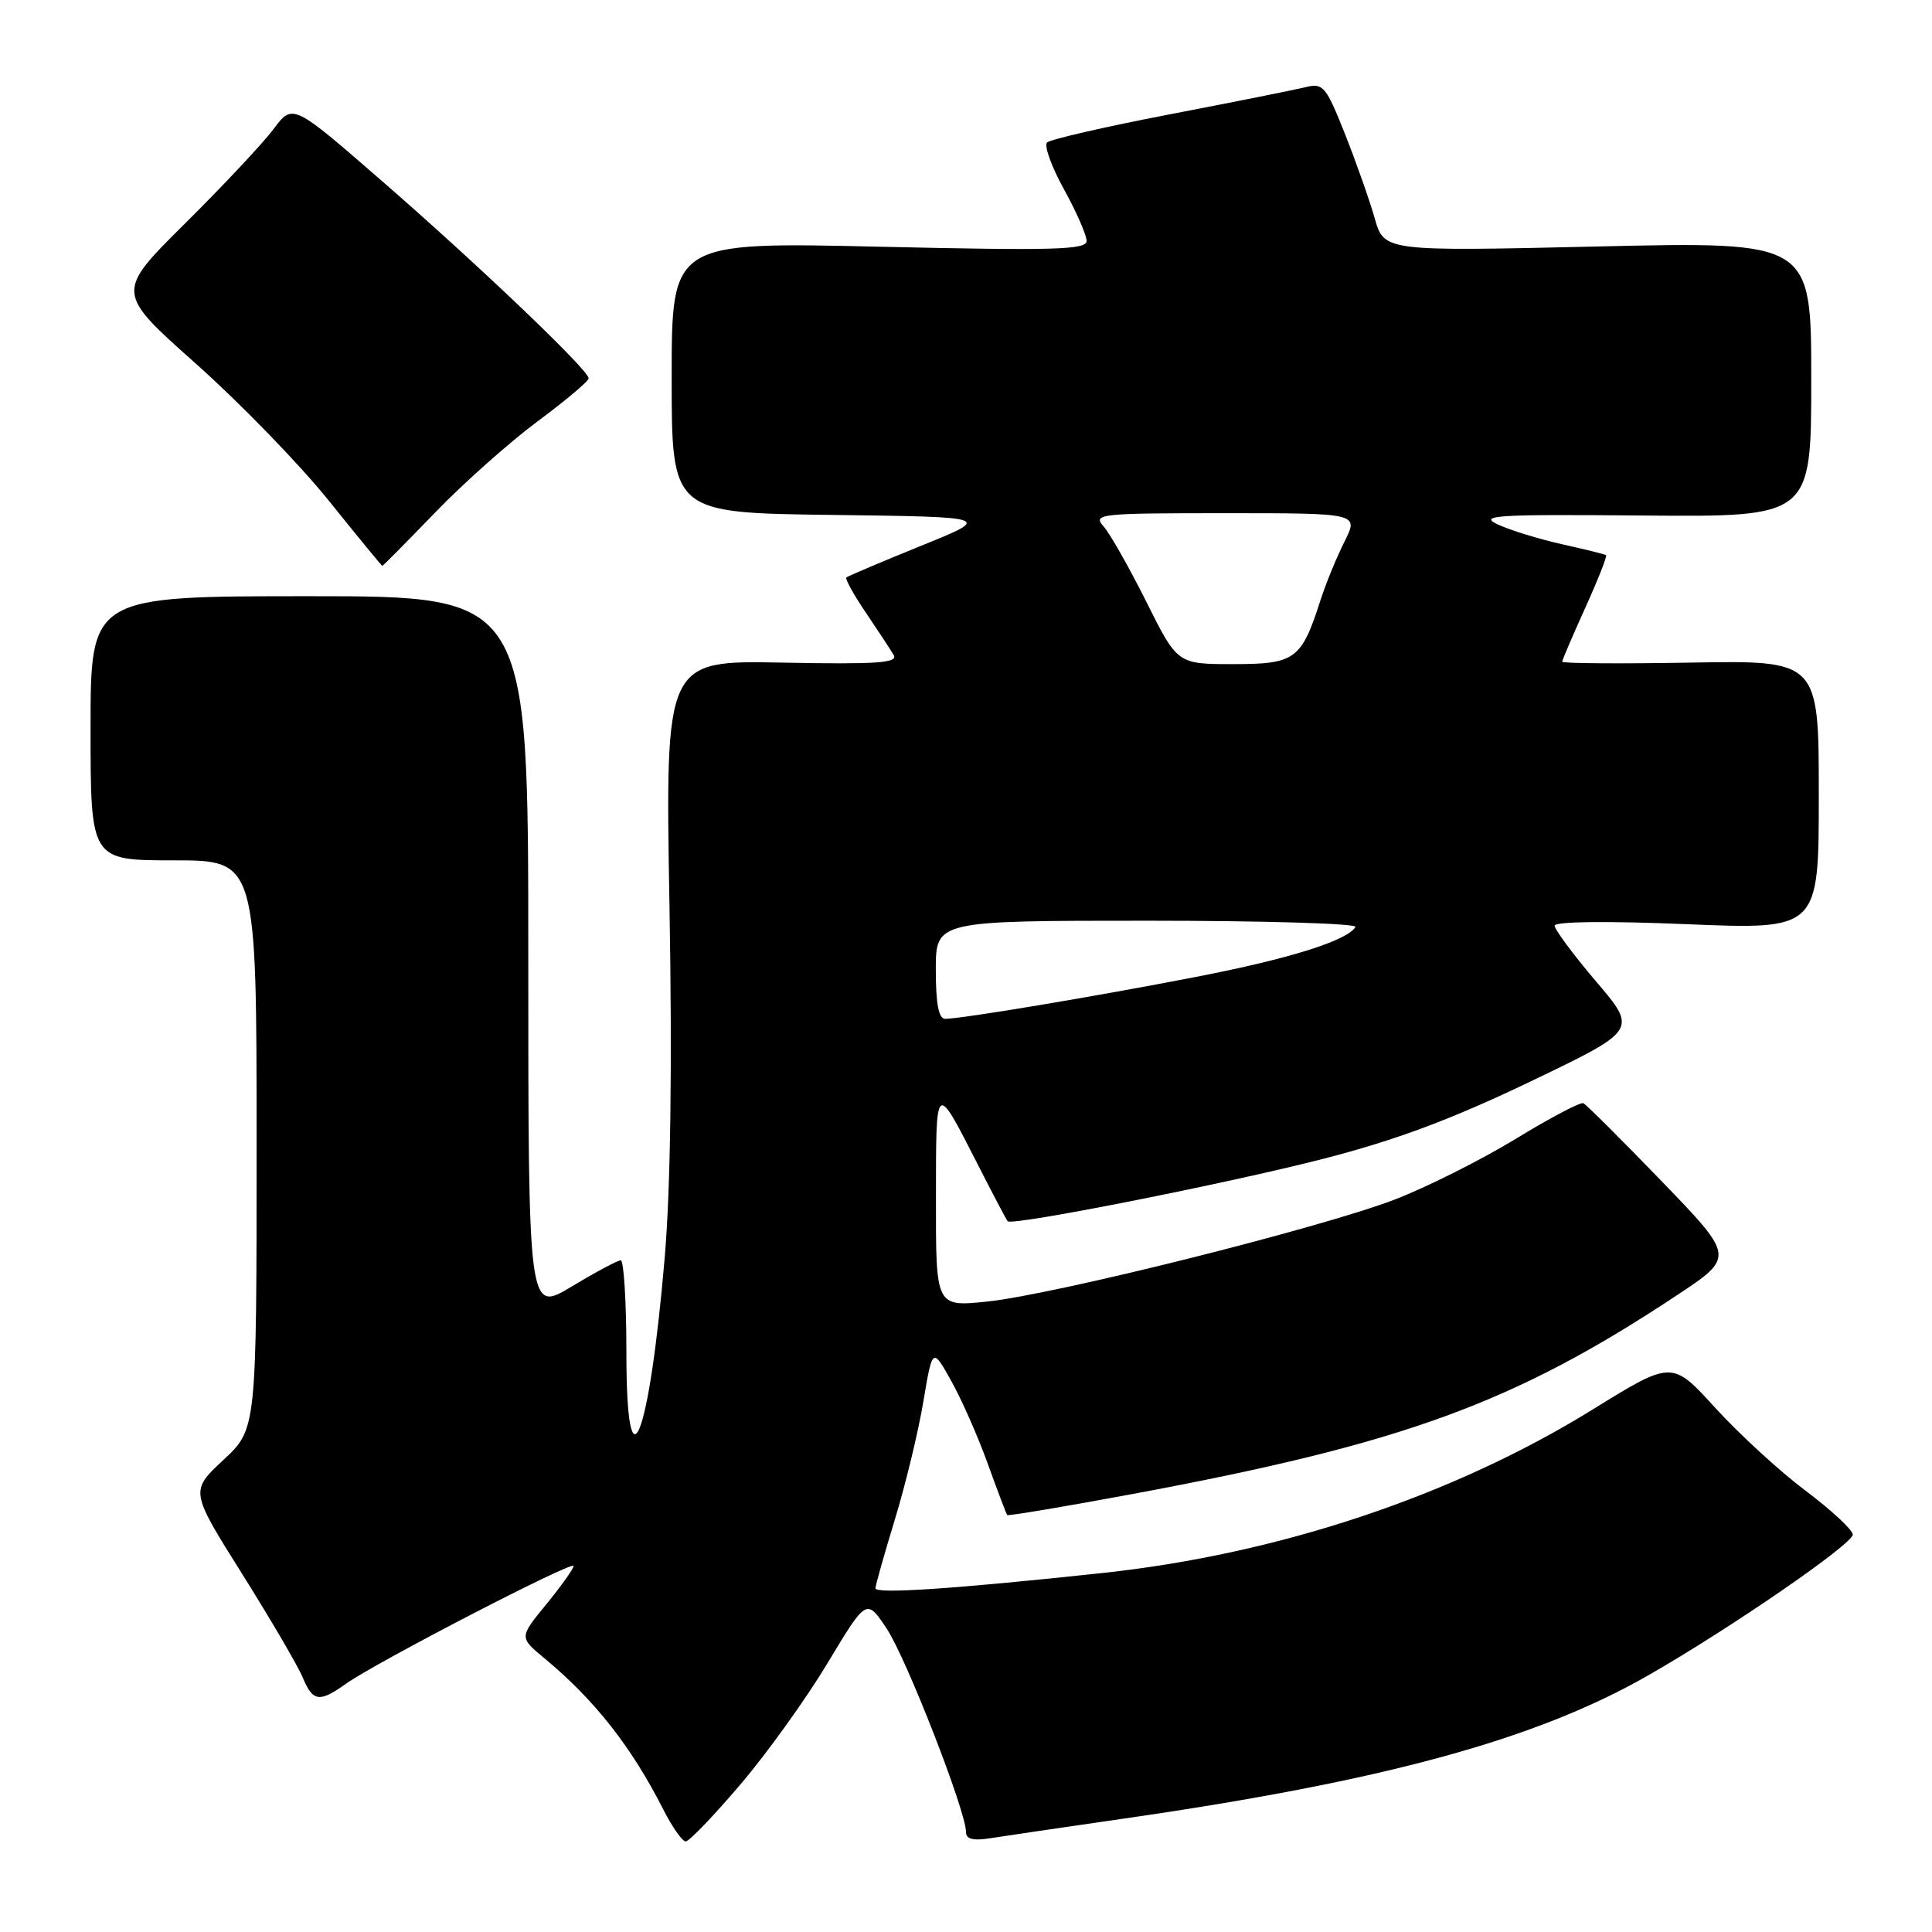 <?xml version="1.0" encoding="UTF-8" standalone="no"?>
<!DOCTYPE svg PUBLIC "-//W3C//DTD SVG 1.1//EN" "http://www.w3.org/Graphics/SVG/1.1/DTD/svg11.dtd" >
<svg xmlns="http://www.w3.org/2000/svg" xmlns:xlink="http://www.w3.org/1999/xlink" version="1.1" viewBox="0 0 256 256">
 <g >
 <path fill="currentColor"
d=" M 98.09 236.47 C 101.62 232.34 106.82 225.09 109.66 220.36 C 114.82 211.78 114.82 211.78 117.51 215.83 C 120.11 219.76 128.00 240.00 128.00 242.74 C 128.00 243.70 128.93 243.94 131.25 243.57 C 133.04 243.29 141.03 242.11 149.00 240.96 C 183.41 236.00 203.53 230.50 218.37 222.01 C 229.27 215.77 245.50 204.60 245.50 203.34 C 245.50 202.73 242.69 200.11 239.25 197.53 C 235.81 194.95 230.43 190.00 227.28 186.55 C 221.55 180.26 221.55 180.26 211.03 186.77 C 192.53 198.21 169.46 205.91 146.18 208.42 C 126.68 210.52 116.00 211.24 116.00 210.46 C 116.00 210.09 117.16 205.99 118.57 201.35 C 119.99 196.71 121.69 189.67 122.35 185.71 C 123.56 178.52 123.56 178.52 126.06 183.01 C 127.44 185.48 129.62 190.43 130.90 194.00 C 132.19 197.57 133.34 200.61 133.46 200.75 C 133.58 200.89 141.06 199.64 150.09 197.96 C 185.93 191.29 200.60 185.94 222.18 171.64 C 229.86 166.55 229.86 166.55 220.18 156.52 C 214.86 151.01 210.19 146.36 209.80 146.18 C 209.41 146.01 205.36 148.14 200.80 150.93 C 196.23 153.71 189.04 157.32 184.80 158.95 C 175.04 162.70 139.64 171.56 130.75 172.47 C 124.00 173.16 124.00 173.16 124.02 158.83 C 124.03 143.09 123.89 143.20 129.66 154.50 C 131.63 158.35 133.36 161.65 133.52 161.82 C 134.10 162.47 162.59 156.83 175.38 153.54 C 184.96 151.07 192.34 148.32 202.74 143.33 C 216.99 136.50 216.99 136.50 211.49 130.05 C 208.47 126.50 206.00 123.17 206.00 122.66 C 206.00 122.10 212.86 122.02 223.50 122.46 C 241.00 123.18 241.00 123.18 241.00 105.34 C 241.00 87.50 241.00 87.50 224.00 87.80 C 214.65 87.96 207.00 87.91 207.00 87.68 C 207.00 87.46 208.38 84.24 210.06 80.53 C 211.74 76.82 212.98 73.68 212.81 73.56 C 212.64 73.44 210.03 72.79 207.00 72.12 C 203.97 71.44 200.15 70.27 198.50 69.51 C 195.85 68.28 198.11 68.14 217.75 68.31 C 240.00 68.50 240.00 68.50 240.00 50.25 C 240.00 32.01 240.00 32.01 211.71 32.66 C 183.41 33.31 183.41 33.31 182.15 28.91 C 181.46 26.48 179.68 21.45 178.20 17.71 C 175.70 11.43 175.32 10.97 173.00 11.55 C 171.62 11.89 163.53 13.51 155.00 15.15 C 146.47 16.79 139.16 18.47 138.74 18.88 C 138.32 19.29 139.32 22.07 140.97 25.06 C 142.62 28.05 143.97 31.13 143.98 31.91 C 144.00 33.11 139.80 33.22 116.50 32.69 C 89.00 32.06 89.00 32.06 89.00 50.01 C 89.00 67.96 89.00 67.96 110.25 68.23 C 131.50 68.50 131.50 68.50 122.00 72.34 C 116.78 74.46 112.34 76.34 112.15 76.52 C 111.96 76.71 113.12 78.80 114.73 81.18 C 116.34 83.56 118.00 86.08 118.42 86.80 C 119.03 87.85 116.18 88.04 103.66 87.80 C 88.14 87.50 88.14 87.50 88.71 120.00 C 89.08 141.30 88.86 157.32 88.09 166.49 C 86.03 190.82 83.00 198.40 83.00 179.20 C 83.00 172.49 82.66 167.00 82.25 167.00 C 81.84 167.00 78.91 168.57 75.75 170.47 C 70.00 173.94 70.00 173.94 70.00 126.47 C 70.00 79.00 70.00 79.00 41.00 79.00 C 12.00 79.00 12.00 79.00 12.00 96.50 C 12.00 114.00 12.00 114.00 23.00 114.00 C 34.00 114.00 34.00 114.00 34.00 151.68 C 34.00 189.36 34.00 189.36 29.59 193.46 C 25.19 197.57 25.19 197.57 32.07 208.53 C 35.86 214.56 39.47 220.74 40.10 222.25 C 41.45 225.50 42.31 225.63 45.85 223.10 C 49.83 220.27 76.00 206.72 76.00 207.50 C 76.00 207.86 74.38 210.14 72.40 212.56 C 68.79 216.96 68.79 216.96 72.14 219.73 C 78.78 225.24 83.67 231.45 87.88 239.75 C 89.07 242.09 90.41 244.00 90.86 244.00 C 91.31 244.00 94.57 240.61 98.09 236.47 Z  M 57.66 67.91 C 61.42 64.01 67.54 58.57 71.25 55.82 C 74.96 53.06 78.00 50.51 78.00 50.13 C 78.00 49.04 63.45 35.15 50.64 24.01 C 38.79 13.70 38.79 13.70 36.25 17.10 C 34.85 18.97 29.57 24.60 24.51 29.62 C 15.33 38.73 15.33 38.73 25.91 48.15 C 31.74 53.33 39.65 61.48 43.50 66.26 C 47.35 71.05 50.57 74.97 50.66 74.98 C 50.74 74.99 53.89 71.81 57.66 67.91 Z  M 124.00 128.50 C 124.00 122.00 124.00 122.00 152.06 122.00 C 167.49 122.00 179.89 122.37 179.61 122.83 C 178.48 124.65 170.84 127.05 158.50 129.44 C 145.12 132.04 127.46 134.99 125.25 135.00 C 124.38 135.00 124.00 133.04 124.00 128.50 Z  M 151.90 79.75 C 149.63 75.21 147.08 70.71 146.23 69.75 C 144.77 68.09 145.61 68.00 162.37 68.00 C 180.04 68.00 180.04 68.00 178.16 71.75 C 177.12 73.81 175.69 77.30 174.98 79.50 C 172.44 87.41 171.63 88.00 163.40 88.00 C 156.02 88.00 156.02 88.00 151.90 79.75 Z "/>
</g>
</svg>